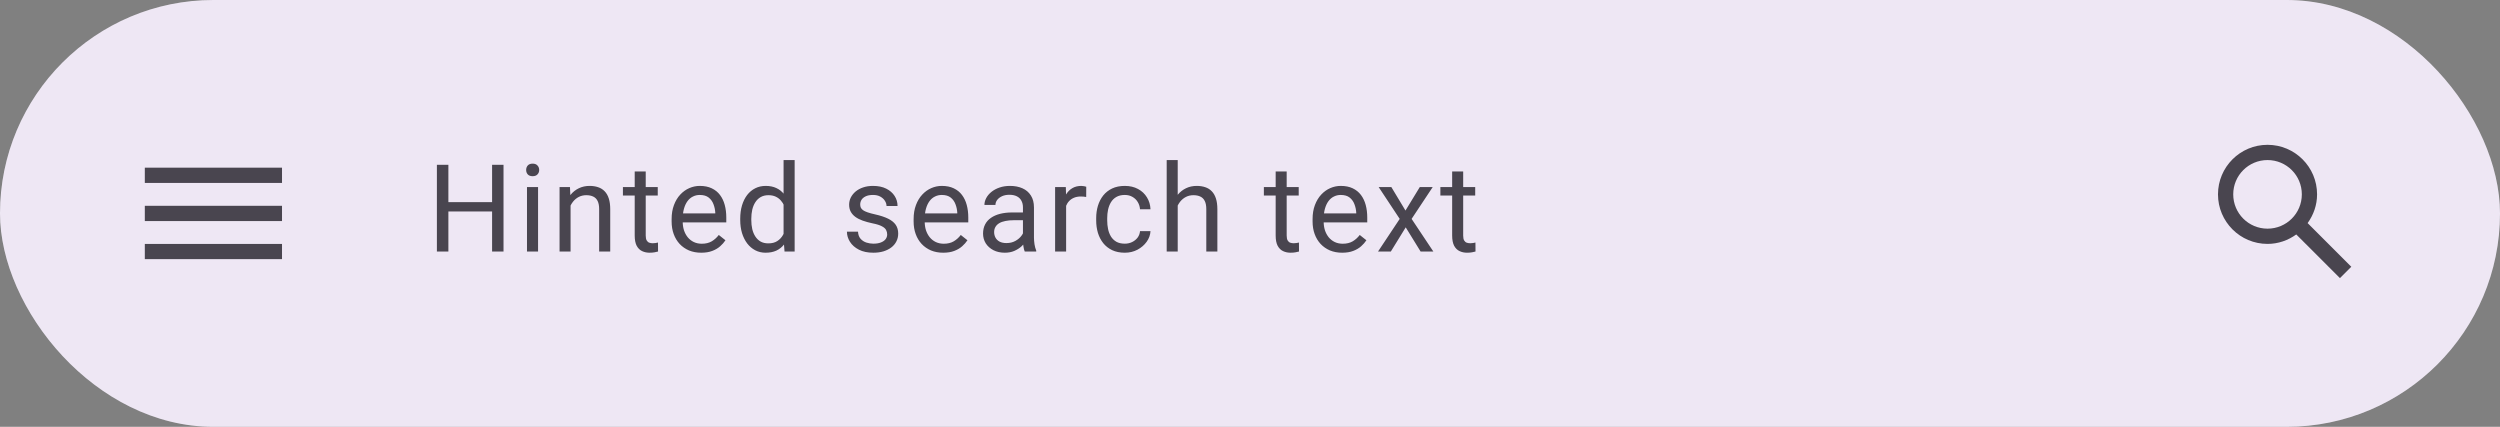 <svg width="328" height="56" viewBox="0 0 328 56" fill="none" xmlns="http://www.w3.org/2000/svg">
<rect x="0" y="0" width="328" height="56" fill="#808080" stroke="none"/>
<g clip-path="url(#clip0_52977_33948)">
<rect width="328" height="56" rx="28" fill="#FFFBFE"/>
<rect width="328" height="56" rx="28" fill="#6750A4" fill-opacity="0.11"/>
<g clip-path="url(#clip1_52977_33948)">
<path fill-rule="evenodd" clip-rule="evenodd" d="M19 24V22H37V24H19ZM19 29H37V27H19V29ZM19 34H37V32H19V34Z" fill="#49454F"/>
</g>
<path d="M64.75 26.516V27.742H58.594V26.516H64.75ZM58.828 21.625V33H57.32V21.625H58.828ZM66.062 21.625V33H64.562V21.625H66.062ZM70.594 24.547V33H69.141V24.547H70.594ZM69.031 22.305C69.031 22.07 69.102 21.872 69.242 21.711C69.388 21.549 69.602 21.469 69.883 21.469C70.159 21.469 70.37 21.549 70.516 21.711C70.667 21.872 70.742 22.07 70.742 22.305C70.742 22.529 70.667 22.721 70.516 22.883C70.37 23.039 70.159 23.117 69.883 23.117C69.602 23.117 69.388 23.039 69.242 22.883C69.102 22.721 69.031 22.529 69.031 22.305ZM74.859 26.352V33H73.414V24.547H74.781L74.859 26.352ZM74.516 28.453L73.914 28.43C73.919 27.852 74.005 27.318 74.172 26.828C74.338 26.333 74.573 25.904 74.875 25.539C75.177 25.174 75.537 24.893 75.953 24.695C76.375 24.492 76.841 24.391 77.352 24.391C77.768 24.391 78.143 24.448 78.477 24.562C78.81 24.672 79.094 24.849 79.328 25.094C79.568 25.338 79.75 25.656 79.875 26.047C80 26.432 80.062 26.904 80.062 27.461V33H78.609V27.445C78.609 27.003 78.544 26.648 78.414 26.383C78.284 26.112 78.094 25.917 77.844 25.797C77.594 25.672 77.287 25.609 76.922 25.609C76.562 25.609 76.234 25.685 75.938 25.836C75.646 25.987 75.393 26.195 75.18 26.461C74.971 26.727 74.807 27.031 74.688 27.375C74.573 27.713 74.516 28.073 74.516 28.453ZM86.297 24.547V25.656H81.727V24.547H86.297ZM83.273 22.492H84.719V30.906C84.719 31.193 84.763 31.409 84.852 31.555C84.94 31.701 85.055 31.797 85.195 31.844C85.336 31.891 85.487 31.914 85.648 31.914C85.768 31.914 85.893 31.904 86.023 31.883C86.159 31.857 86.26 31.836 86.328 31.82L86.336 33C86.221 33.036 86.07 33.07 85.883 33.102C85.701 33.138 85.479 33.156 85.219 33.156C84.865 33.156 84.539 33.086 84.242 32.945C83.945 32.805 83.708 32.57 83.531 32.242C83.359 31.909 83.273 31.461 83.273 30.898V22.492ZM92 33.156C91.412 33.156 90.878 33.057 90.398 32.859C89.924 32.656 89.516 32.372 89.172 32.008C88.833 31.643 88.573 31.211 88.391 30.711C88.208 30.211 88.117 29.664 88.117 29.07V28.742C88.117 28.055 88.219 27.443 88.422 26.906C88.625 26.365 88.901 25.906 89.25 25.531C89.599 25.156 89.995 24.872 90.438 24.68C90.88 24.487 91.338 24.391 91.812 24.391C92.417 24.391 92.938 24.495 93.375 24.703C93.818 24.912 94.18 25.203 94.461 25.578C94.742 25.948 94.951 26.385 95.086 26.891C95.221 27.391 95.289 27.938 95.289 28.531V29.18H88.977V28H93.844V27.891C93.823 27.516 93.745 27.151 93.609 26.797C93.479 26.443 93.271 26.151 92.984 25.922C92.698 25.693 92.307 25.578 91.812 25.578C91.484 25.578 91.182 25.648 90.906 25.789C90.63 25.924 90.393 26.128 90.195 26.398C89.997 26.669 89.844 27 89.734 27.391C89.625 27.781 89.57 28.232 89.57 28.742V29.07C89.57 29.471 89.625 29.849 89.734 30.203C89.849 30.552 90.013 30.859 90.227 31.125C90.445 31.391 90.708 31.599 91.016 31.75C91.328 31.901 91.682 31.977 92.078 31.977C92.588 31.977 93.021 31.872 93.375 31.664C93.729 31.456 94.039 31.177 94.305 30.828L95.18 31.523C94.997 31.799 94.766 32.062 94.484 32.312C94.203 32.562 93.857 32.766 93.445 32.922C93.039 33.078 92.557 33.156 92 33.156ZM102.805 31.359V21H104.258V33H102.93L102.805 31.359ZM97.117 28.867V28.703C97.117 28.057 97.195 27.471 97.352 26.945C97.513 26.414 97.74 25.958 98.031 25.578C98.328 25.198 98.68 24.906 99.086 24.703C99.497 24.495 99.956 24.391 100.461 24.391C100.992 24.391 101.456 24.484 101.852 24.672C102.253 24.854 102.591 25.122 102.867 25.477C103.148 25.826 103.37 26.247 103.531 26.742C103.693 27.237 103.805 27.797 103.867 28.422V29.141C103.81 29.76 103.698 30.318 103.531 30.812C103.37 31.307 103.148 31.729 102.867 32.078C102.591 32.427 102.253 32.695 101.852 32.883C101.451 33.065 100.982 33.156 100.445 33.156C99.951 33.156 99.497 33.05 99.086 32.836C98.68 32.622 98.328 32.323 98.031 31.938C97.74 31.552 97.513 31.099 97.352 30.578C97.195 30.052 97.117 29.482 97.117 28.867ZM98.57 28.703V28.867C98.57 29.289 98.612 29.685 98.695 30.055C98.784 30.424 98.919 30.75 99.102 31.031C99.284 31.312 99.516 31.534 99.797 31.695C100.078 31.852 100.414 31.93 100.805 31.93C101.284 31.93 101.677 31.828 101.984 31.625C102.297 31.422 102.547 31.154 102.734 30.82C102.922 30.487 103.068 30.125 103.172 29.734V27.852C103.109 27.565 103.018 27.289 102.898 27.023C102.784 26.753 102.633 26.513 102.445 26.305C102.263 26.091 102.036 25.922 101.766 25.797C101.5 25.672 101.185 25.609 100.82 25.609C100.424 25.609 100.083 25.693 99.797 25.859C99.516 26.021 99.284 26.245 99.102 26.531C98.919 26.812 98.784 27.141 98.695 27.516C98.612 27.885 98.57 28.281 98.57 28.703ZM116.398 30.758C116.398 30.549 116.352 30.357 116.258 30.18C116.169 29.997 115.984 29.833 115.703 29.688C115.427 29.537 115.01 29.406 114.453 29.297C113.984 29.198 113.56 29.081 113.18 28.945C112.805 28.81 112.484 28.646 112.219 28.453C111.958 28.26 111.758 28.034 111.617 27.773C111.477 27.513 111.406 27.208 111.406 26.859C111.406 26.526 111.479 26.211 111.625 25.914C111.776 25.617 111.987 25.354 112.258 25.125C112.534 24.896 112.865 24.716 113.25 24.586C113.635 24.456 114.065 24.391 114.539 24.391C115.216 24.391 115.794 24.51 116.273 24.75C116.753 24.99 117.12 25.31 117.375 25.711C117.63 26.107 117.758 26.547 117.758 27.031H116.312C116.312 26.797 116.242 26.57 116.102 26.352C115.966 26.128 115.766 25.943 115.5 25.797C115.24 25.651 114.919 25.578 114.539 25.578C114.138 25.578 113.812 25.641 113.562 25.766C113.318 25.885 113.138 26.039 113.023 26.227C112.914 26.414 112.859 26.612 112.859 26.82C112.859 26.977 112.885 27.117 112.938 27.242C112.995 27.362 113.094 27.474 113.234 27.578C113.375 27.677 113.573 27.771 113.828 27.859C114.083 27.948 114.409 28.037 114.805 28.125C115.497 28.281 116.068 28.469 116.516 28.688C116.964 28.906 117.297 29.174 117.516 29.492C117.734 29.81 117.844 30.195 117.844 30.648C117.844 31.018 117.766 31.357 117.609 31.664C117.458 31.971 117.237 32.237 116.945 32.461C116.659 32.68 116.315 32.852 115.914 32.977C115.518 33.096 115.073 33.156 114.578 33.156C113.833 33.156 113.203 33.023 112.688 32.758C112.172 32.492 111.781 32.148 111.516 31.727C111.25 31.305 111.117 30.859 111.117 30.391H112.57C112.591 30.787 112.706 31.102 112.914 31.336C113.122 31.565 113.378 31.729 113.68 31.828C113.982 31.922 114.281 31.969 114.578 31.969C114.974 31.969 115.305 31.917 115.57 31.812C115.841 31.708 116.047 31.565 116.188 31.383C116.328 31.201 116.398 30.992 116.398 30.758ZM123.75 33.156C123.161 33.156 122.628 33.057 122.148 32.859C121.674 32.656 121.266 32.372 120.922 32.008C120.583 31.643 120.323 31.211 120.141 30.711C119.958 30.211 119.867 29.664 119.867 29.07V28.742C119.867 28.055 119.969 27.443 120.172 26.906C120.375 26.365 120.651 25.906 121 25.531C121.349 25.156 121.745 24.872 122.188 24.68C122.63 24.487 123.089 24.391 123.562 24.391C124.167 24.391 124.688 24.495 125.125 24.703C125.568 24.912 125.93 25.203 126.211 25.578C126.492 25.948 126.701 26.385 126.836 26.891C126.971 27.391 127.039 27.938 127.039 28.531V29.18H120.727V28H125.594V27.891C125.573 27.516 125.495 27.151 125.359 26.797C125.229 26.443 125.021 26.151 124.734 25.922C124.448 25.693 124.057 25.578 123.562 25.578C123.234 25.578 122.932 25.648 122.656 25.789C122.38 25.924 122.143 26.128 121.945 26.398C121.747 26.669 121.594 27 121.484 27.391C121.375 27.781 121.32 28.232 121.32 28.742V29.07C121.32 29.471 121.375 29.849 121.484 30.203C121.599 30.552 121.763 30.859 121.977 31.125C122.195 31.391 122.458 31.599 122.766 31.75C123.078 31.901 123.432 31.977 123.828 31.977C124.339 31.977 124.771 31.872 125.125 31.664C125.479 31.456 125.789 31.177 126.055 30.828L126.93 31.523C126.747 31.799 126.516 32.062 126.234 32.312C125.953 32.562 125.607 32.766 125.195 32.922C124.789 33.078 124.307 33.156 123.75 33.156ZM134.211 31.555V27.203C134.211 26.87 134.143 26.581 134.008 26.336C133.878 26.086 133.68 25.893 133.414 25.758C133.148 25.622 132.82 25.555 132.43 25.555C132.065 25.555 131.745 25.617 131.469 25.742C131.198 25.867 130.984 26.031 130.828 26.234C130.677 26.438 130.602 26.656 130.602 26.891H129.156C129.156 26.588 129.234 26.289 129.391 25.992C129.547 25.695 129.771 25.427 130.062 25.188C130.359 24.943 130.714 24.75 131.125 24.609C131.542 24.463 132.005 24.391 132.516 24.391C133.13 24.391 133.672 24.495 134.141 24.703C134.615 24.912 134.984 25.227 135.25 25.648C135.521 26.065 135.656 26.588 135.656 27.219V31.156C135.656 31.438 135.68 31.737 135.727 32.055C135.779 32.372 135.854 32.646 135.953 32.875V33H134.445C134.372 32.833 134.315 32.612 134.273 32.336C134.232 32.055 134.211 31.794 134.211 31.555ZM134.461 27.875L134.477 28.891H133.016C132.604 28.891 132.237 28.924 131.914 28.992C131.591 29.055 131.32 29.151 131.102 29.281C130.883 29.412 130.716 29.576 130.602 29.773C130.487 29.966 130.43 30.193 130.43 30.453C130.43 30.719 130.49 30.961 130.609 31.18C130.729 31.398 130.909 31.573 131.148 31.703C131.393 31.828 131.693 31.891 132.047 31.891C132.49 31.891 132.88 31.797 133.219 31.609C133.557 31.422 133.826 31.193 134.023 30.922C134.227 30.651 134.336 30.388 134.352 30.133L134.969 30.828C134.932 31.047 134.833 31.289 134.672 31.555C134.51 31.82 134.294 32.075 134.023 32.32C133.758 32.56 133.44 32.76 133.07 32.922C132.706 33.078 132.294 33.156 131.836 33.156C131.263 33.156 130.76 33.044 130.328 32.82C129.901 32.596 129.568 32.297 129.328 31.922C129.094 31.542 128.977 31.117 128.977 30.648C128.977 30.195 129.065 29.797 129.242 29.453C129.419 29.104 129.674 28.815 130.008 28.586C130.341 28.352 130.742 28.174 131.211 28.055C131.68 27.935 132.203 27.875 132.781 27.875H134.461ZM139.875 25.875V33H138.43V24.547H139.836L139.875 25.875ZM142.516 24.5L142.508 25.844C142.388 25.818 142.273 25.802 142.164 25.797C142.06 25.787 141.94 25.781 141.805 25.781C141.471 25.781 141.177 25.833 140.922 25.938C140.667 26.042 140.451 26.188 140.273 26.375C140.096 26.562 139.956 26.787 139.852 27.047C139.753 27.302 139.688 27.583 139.656 27.891L139.25 28.125C139.25 27.615 139.299 27.135 139.398 26.688C139.503 26.24 139.661 25.844 139.875 25.5C140.089 25.151 140.359 24.88 140.688 24.688C141.021 24.49 141.417 24.391 141.875 24.391C141.979 24.391 142.099 24.404 142.234 24.43C142.37 24.451 142.464 24.474 142.516 24.5ZM147.578 31.969C147.922 31.969 148.24 31.898 148.531 31.758C148.823 31.617 149.062 31.424 149.25 31.18C149.438 30.93 149.544 30.646 149.57 30.328H150.945C150.919 30.828 150.75 31.294 150.438 31.727C150.13 32.154 149.727 32.5 149.227 32.766C148.727 33.026 148.177 33.156 147.578 33.156C146.943 33.156 146.388 33.044 145.914 32.82C145.445 32.596 145.055 32.289 144.742 31.898C144.435 31.508 144.203 31.06 144.047 30.555C143.896 30.044 143.82 29.505 143.82 28.938V28.609C143.82 28.042 143.896 27.505 144.047 27C144.203 26.49 144.435 26.039 144.742 25.648C145.055 25.258 145.445 24.951 145.914 24.727C146.388 24.503 146.943 24.391 147.578 24.391C148.24 24.391 148.818 24.526 149.312 24.797C149.807 25.062 150.195 25.427 150.477 25.891C150.763 26.349 150.919 26.87 150.945 27.453H149.57C149.544 27.104 149.445 26.789 149.273 26.508C149.107 26.227 148.878 26.003 148.586 25.836C148.299 25.664 147.964 25.578 147.578 25.578C147.135 25.578 146.763 25.667 146.461 25.844C146.164 26.016 145.927 26.25 145.75 26.547C145.578 26.838 145.453 27.164 145.375 27.523C145.302 27.878 145.266 28.24 145.266 28.609V28.938C145.266 29.307 145.302 29.672 145.375 30.031C145.448 30.391 145.57 30.716 145.742 31.008C145.919 31.299 146.156 31.534 146.453 31.711C146.755 31.883 147.13 31.969 147.578 31.969ZM154.516 21V33H153.07V21H154.516ZM154.172 28.453L153.57 28.43C153.576 27.852 153.661 27.318 153.828 26.828C153.995 26.333 154.229 25.904 154.531 25.539C154.833 25.174 155.193 24.893 155.609 24.695C156.031 24.492 156.497 24.391 157.008 24.391C157.424 24.391 157.799 24.448 158.133 24.562C158.466 24.672 158.75 24.849 158.984 25.094C159.224 25.338 159.406 25.656 159.531 26.047C159.656 26.432 159.719 26.904 159.719 27.461V33H158.266V27.445C158.266 27.003 158.201 26.648 158.07 26.383C157.94 26.112 157.75 25.917 157.5 25.797C157.25 25.672 156.943 25.609 156.578 25.609C156.219 25.609 155.891 25.685 155.594 25.836C155.302 25.987 155.049 26.195 154.836 26.461C154.628 26.727 154.464 27.031 154.344 27.375C154.229 27.713 154.172 28.073 154.172 28.453ZM170.391 24.547V25.656H165.82V24.547H170.391ZM167.367 22.492H168.812V30.906C168.812 31.193 168.857 31.409 168.945 31.555C169.034 31.701 169.148 31.797 169.289 31.844C169.43 31.891 169.581 31.914 169.742 31.914C169.862 31.914 169.987 31.904 170.117 31.883C170.253 31.857 170.354 31.836 170.422 31.82L170.43 33C170.315 33.036 170.164 33.07 169.977 33.102C169.794 33.138 169.573 33.156 169.312 33.156C168.958 33.156 168.633 33.086 168.336 32.945C168.039 32.805 167.802 32.57 167.625 32.242C167.453 31.909 167.367 31.461 167.367 30.898V22.492ZM176.094 33.156C175.505 33.156 174.971 33.057 174.492 32.859C174.018 32.656 173.609 32.372 173.266 32.008C172.927 31.643 172.667 31.211 172.484 30.711C172.302 30.211 172.211 29.664 172.211 29.07V28.742C172.211 28.055 172.312 27.443 172.516 26.906C172.719 26.365 172.995 25.906 173.344 25.531C173.693 25.156 174.089 24.872 174.531 24.68C174.974 24.487 175.432 24.391 175.906 24.391C176.51 24.391 177.031 24.495 177.469 24.703C177.911 24.912 178.273 25.203 178.555 25.578C178.836 25.948 179.044 26.385 179.18 26.891C179.315 27.391 179.383 27.938 179.383 28.531V29.18H173.07V28H177.938V27.891C177.917 27.516 177.839 27.151 177.703 26.797C177.573 26.443 177.365 26.151 177.078 25.922C176.792 25.693 176.401 25.578 175.906 25.578C175.578 25.578 175.276 25.648 175 25.789C174.724 25.924 174.487 26.128 174.289 26.398C174.091 26.669 173.938 27 173.828 27.391C173.719 27.781 173.664 28.232 173.664 28.742V29.07C173.664 29.471 173.719 29.849 173.828 30.203C173.943 30.552 174.107 30.859 174.32 31.125C174.539 31.391 174.802 31.599 175.109 31.75C175.422 31.901 175.776 31.977 176.172 31.977C176.682 31.977 177.115 31.872 177.469 31.664C177.823 31.456 178.133 31.177 178.398 30.828L179.273 31.523C179.091 31.799 178.859 32.062 178.578 32.312C178.297 32.562 177.951 32.766 177.539 32.922C177.133 33.078 176.651 33.156 176.094 33.156ZM182.547 24.547L184.398 27.625L186.273 24.547H187.969L185.203 28.719L188.055 33H186.383L184.43 29.828L182.477 33H180.797L183.641 28.719L180.883 24.547H182.547ZM193.547 24.547V25.656H188.977V24.547H193.547ZM190.523 22.492H191.969V30.906C191.969 31.193 192.013 31.409 192.102 31.555C192.19 31.701 192.305 31.797 192.445 31.844C192.586 31.891 192.737 31.914 192.898 31.914C193.018 31.914 193.143 31.904 193.273 31.883C193.409 31.857 193.51 31.836 193.578 31.82L193.586 33C193.471 33.036 193.32 33.07 193.133 33.102C192.951 33.138 192.729 33.156 192.469 33.156C192.115 33.156 191.789 33.086 191.492 32.945C191.195 32.805 190.958 32.57 190.781 32.242C190.609 31.909 190.523 31.461 190.523 30.898V22.492Z" fill="#49454F"/>
<g clip-path="url(#clip2_52977_33948)">
<path fill-rule="evenodd" clip-rule="evenodd" d="M302.76 29.27L308.49 35L307 36.49L301.27 30.76C300.2 31.53 298.91 32 297.5 32C293.91 32 291 29.09 291 25.5C291 21.91 293.91 19 297.5 19C301.09 19 304 21.91 304 25.5C304 26.91 303.53 28.2 302.76 29.27ZM297.5 21C295.01 21 293 23.01 293 25.5C293 27.99 295.01 30 297.5 30C299.99 30 302 27.99 302 25.5C302 23.01 299.99 21 297.5 21Z" fill="#49454F"/>
</g>
</g>
<defs>
<clipPath id="clip0_52977_33948">
<rect width="328" height="56" rx="28" fill="white"/>
</clipPath>
<clipPath id="clip1_52977_33948">
<rect x="8" y="8" width="40" height="40" rx="20" fill="white"/>
</clipPath>
<clipPath id="clip2_52977_33948">
<rect x="280" y="8" width="40" height="40" rx="20" fill="white"/>
</clipPath>
</defs>
</svg>
